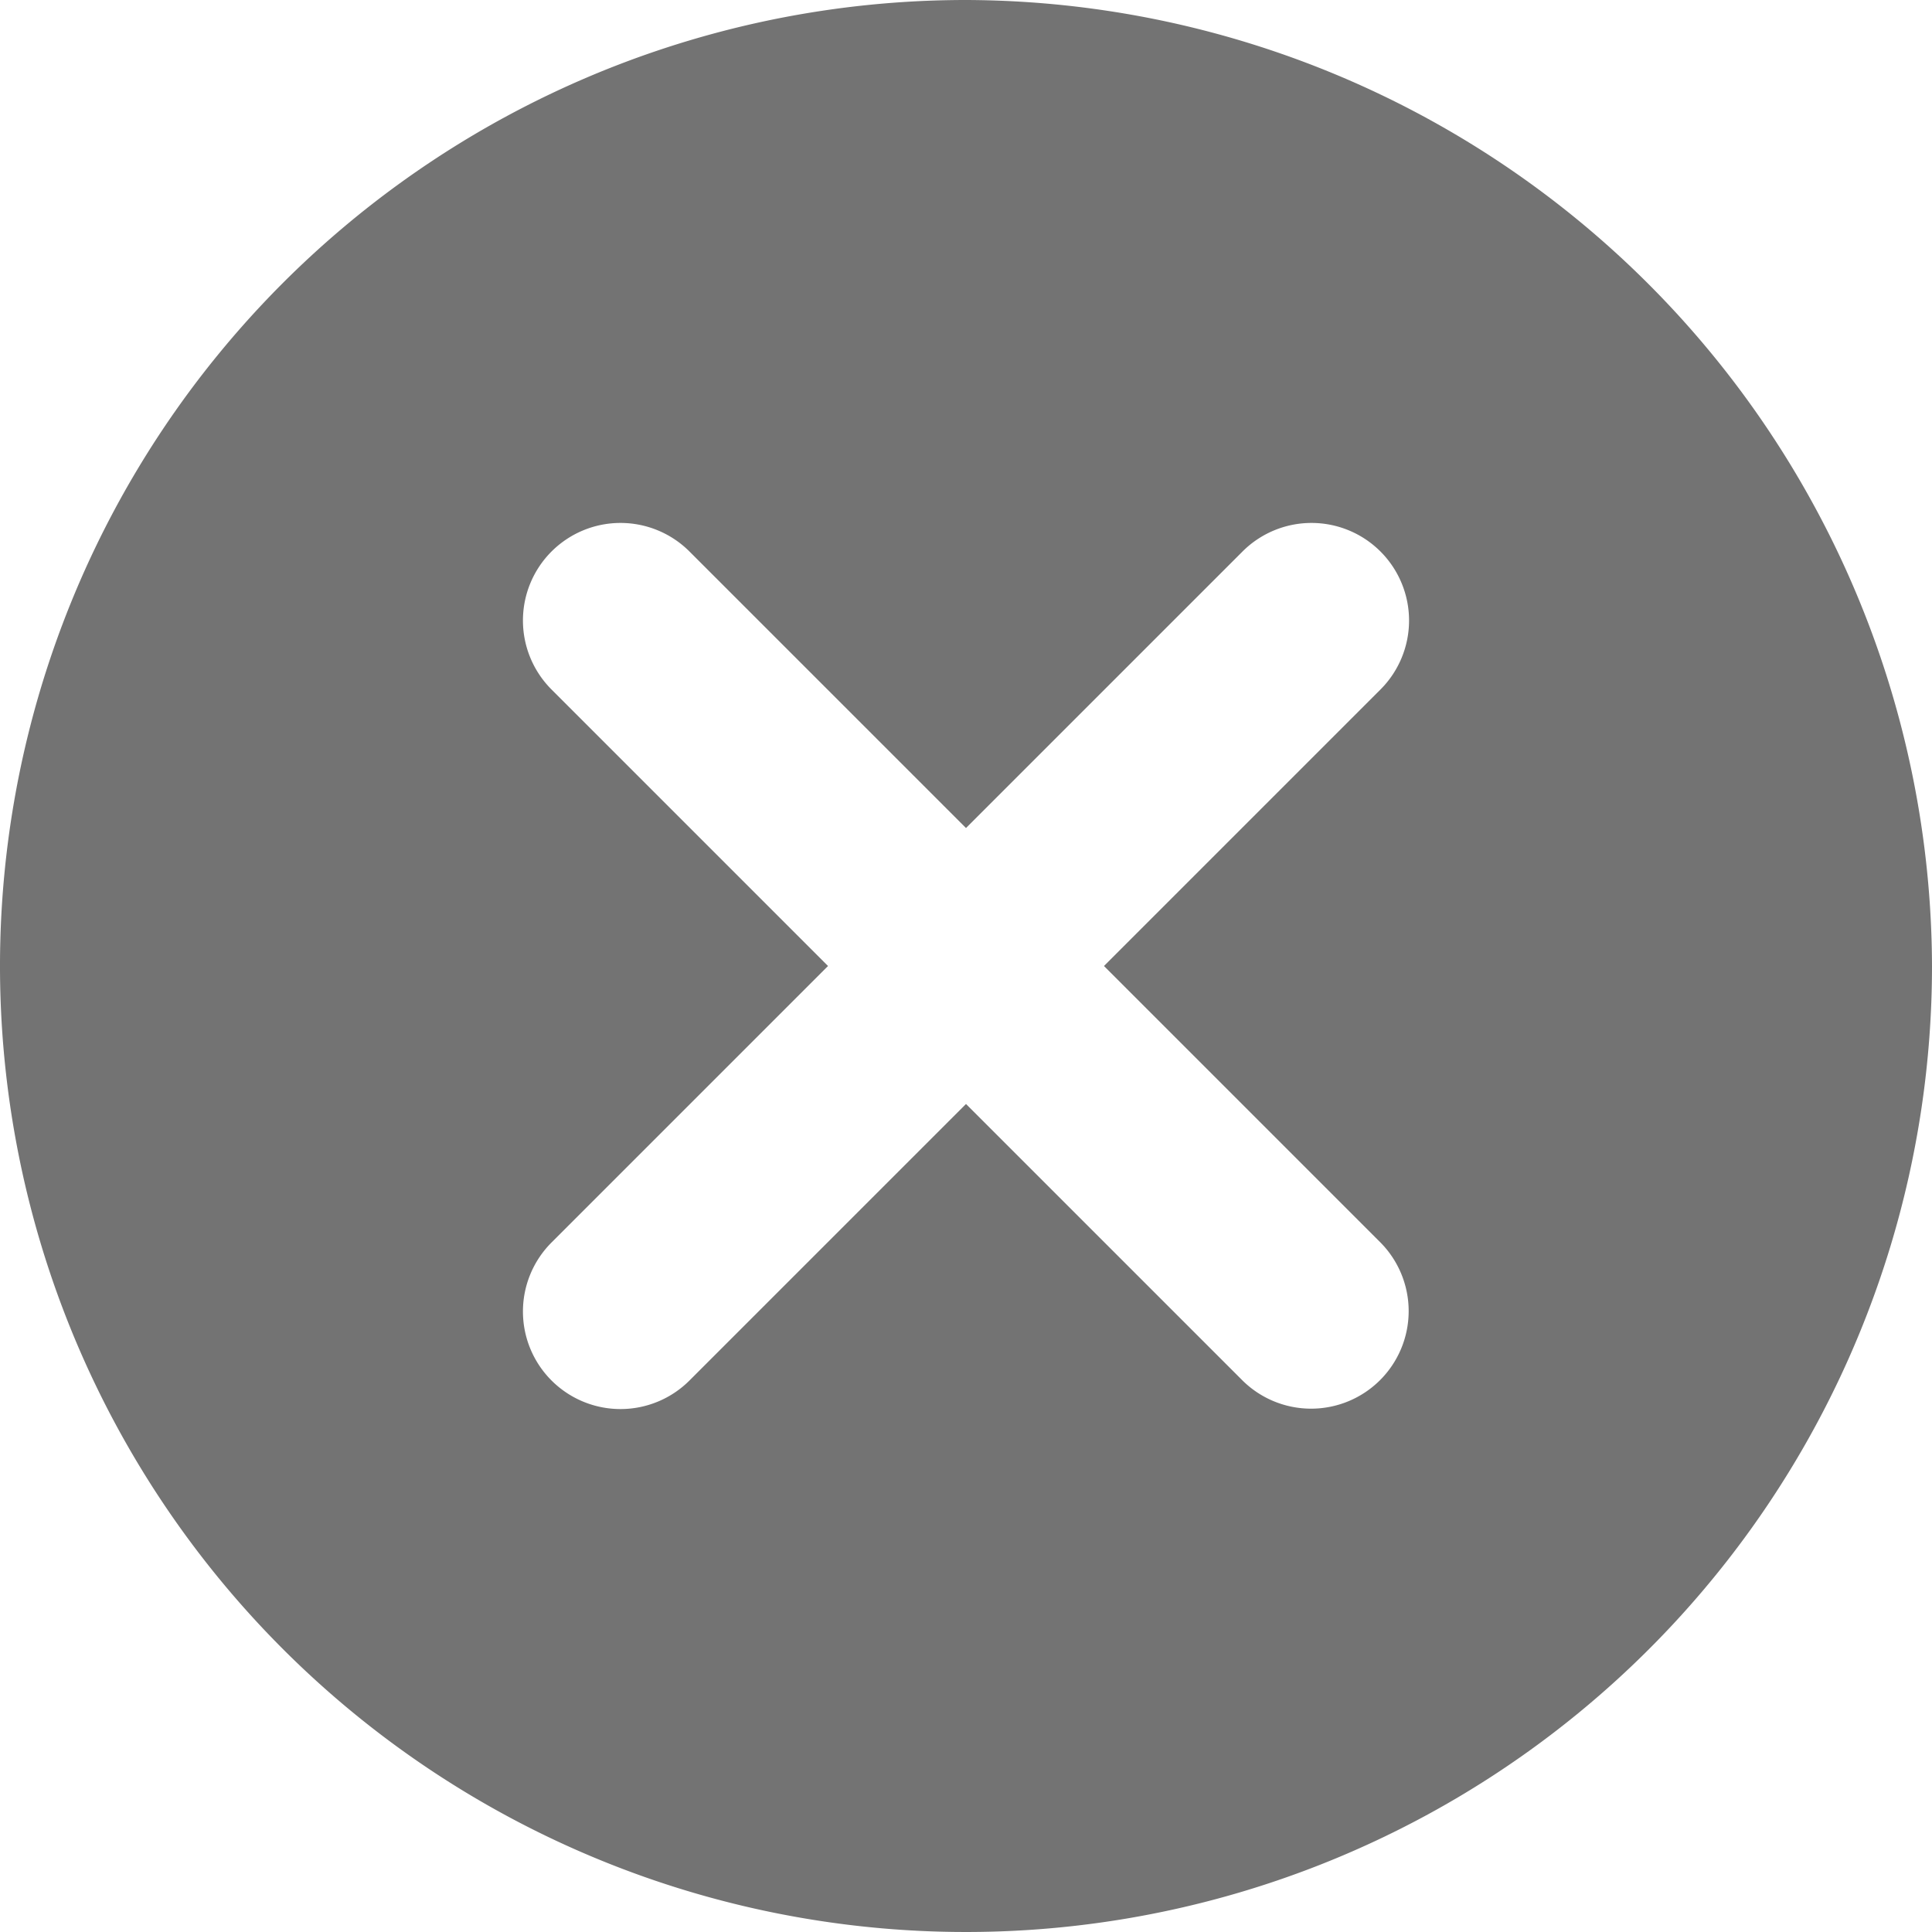 <svg width="12" height="12" xmlns="http://www.w3.org/2000/svg" xmlns:xlink="http://www.w3.org/1999/xlink"><defs><path d="M6 0a6 6 0 106 6 6.018 6.018 0 00-6-6zm2.572 8.572a.606.606 0 01-.857 0L6 6.857 4.285 8.572a.606.606 0 11-.857-.857L5.143 6 3.428 4.285a.606.606 0 11.857-.857L6 5.143l1.715-1.715a.606.606 0 11.857.857L6.857 6l1.715 1.715a.606.606 0 010 .857z" id="clear-12px_svg__a"/></defs><use fill="#737373" xlink:href="#clear-12px_svg__a" fill-rule="evenodd"/></svg>